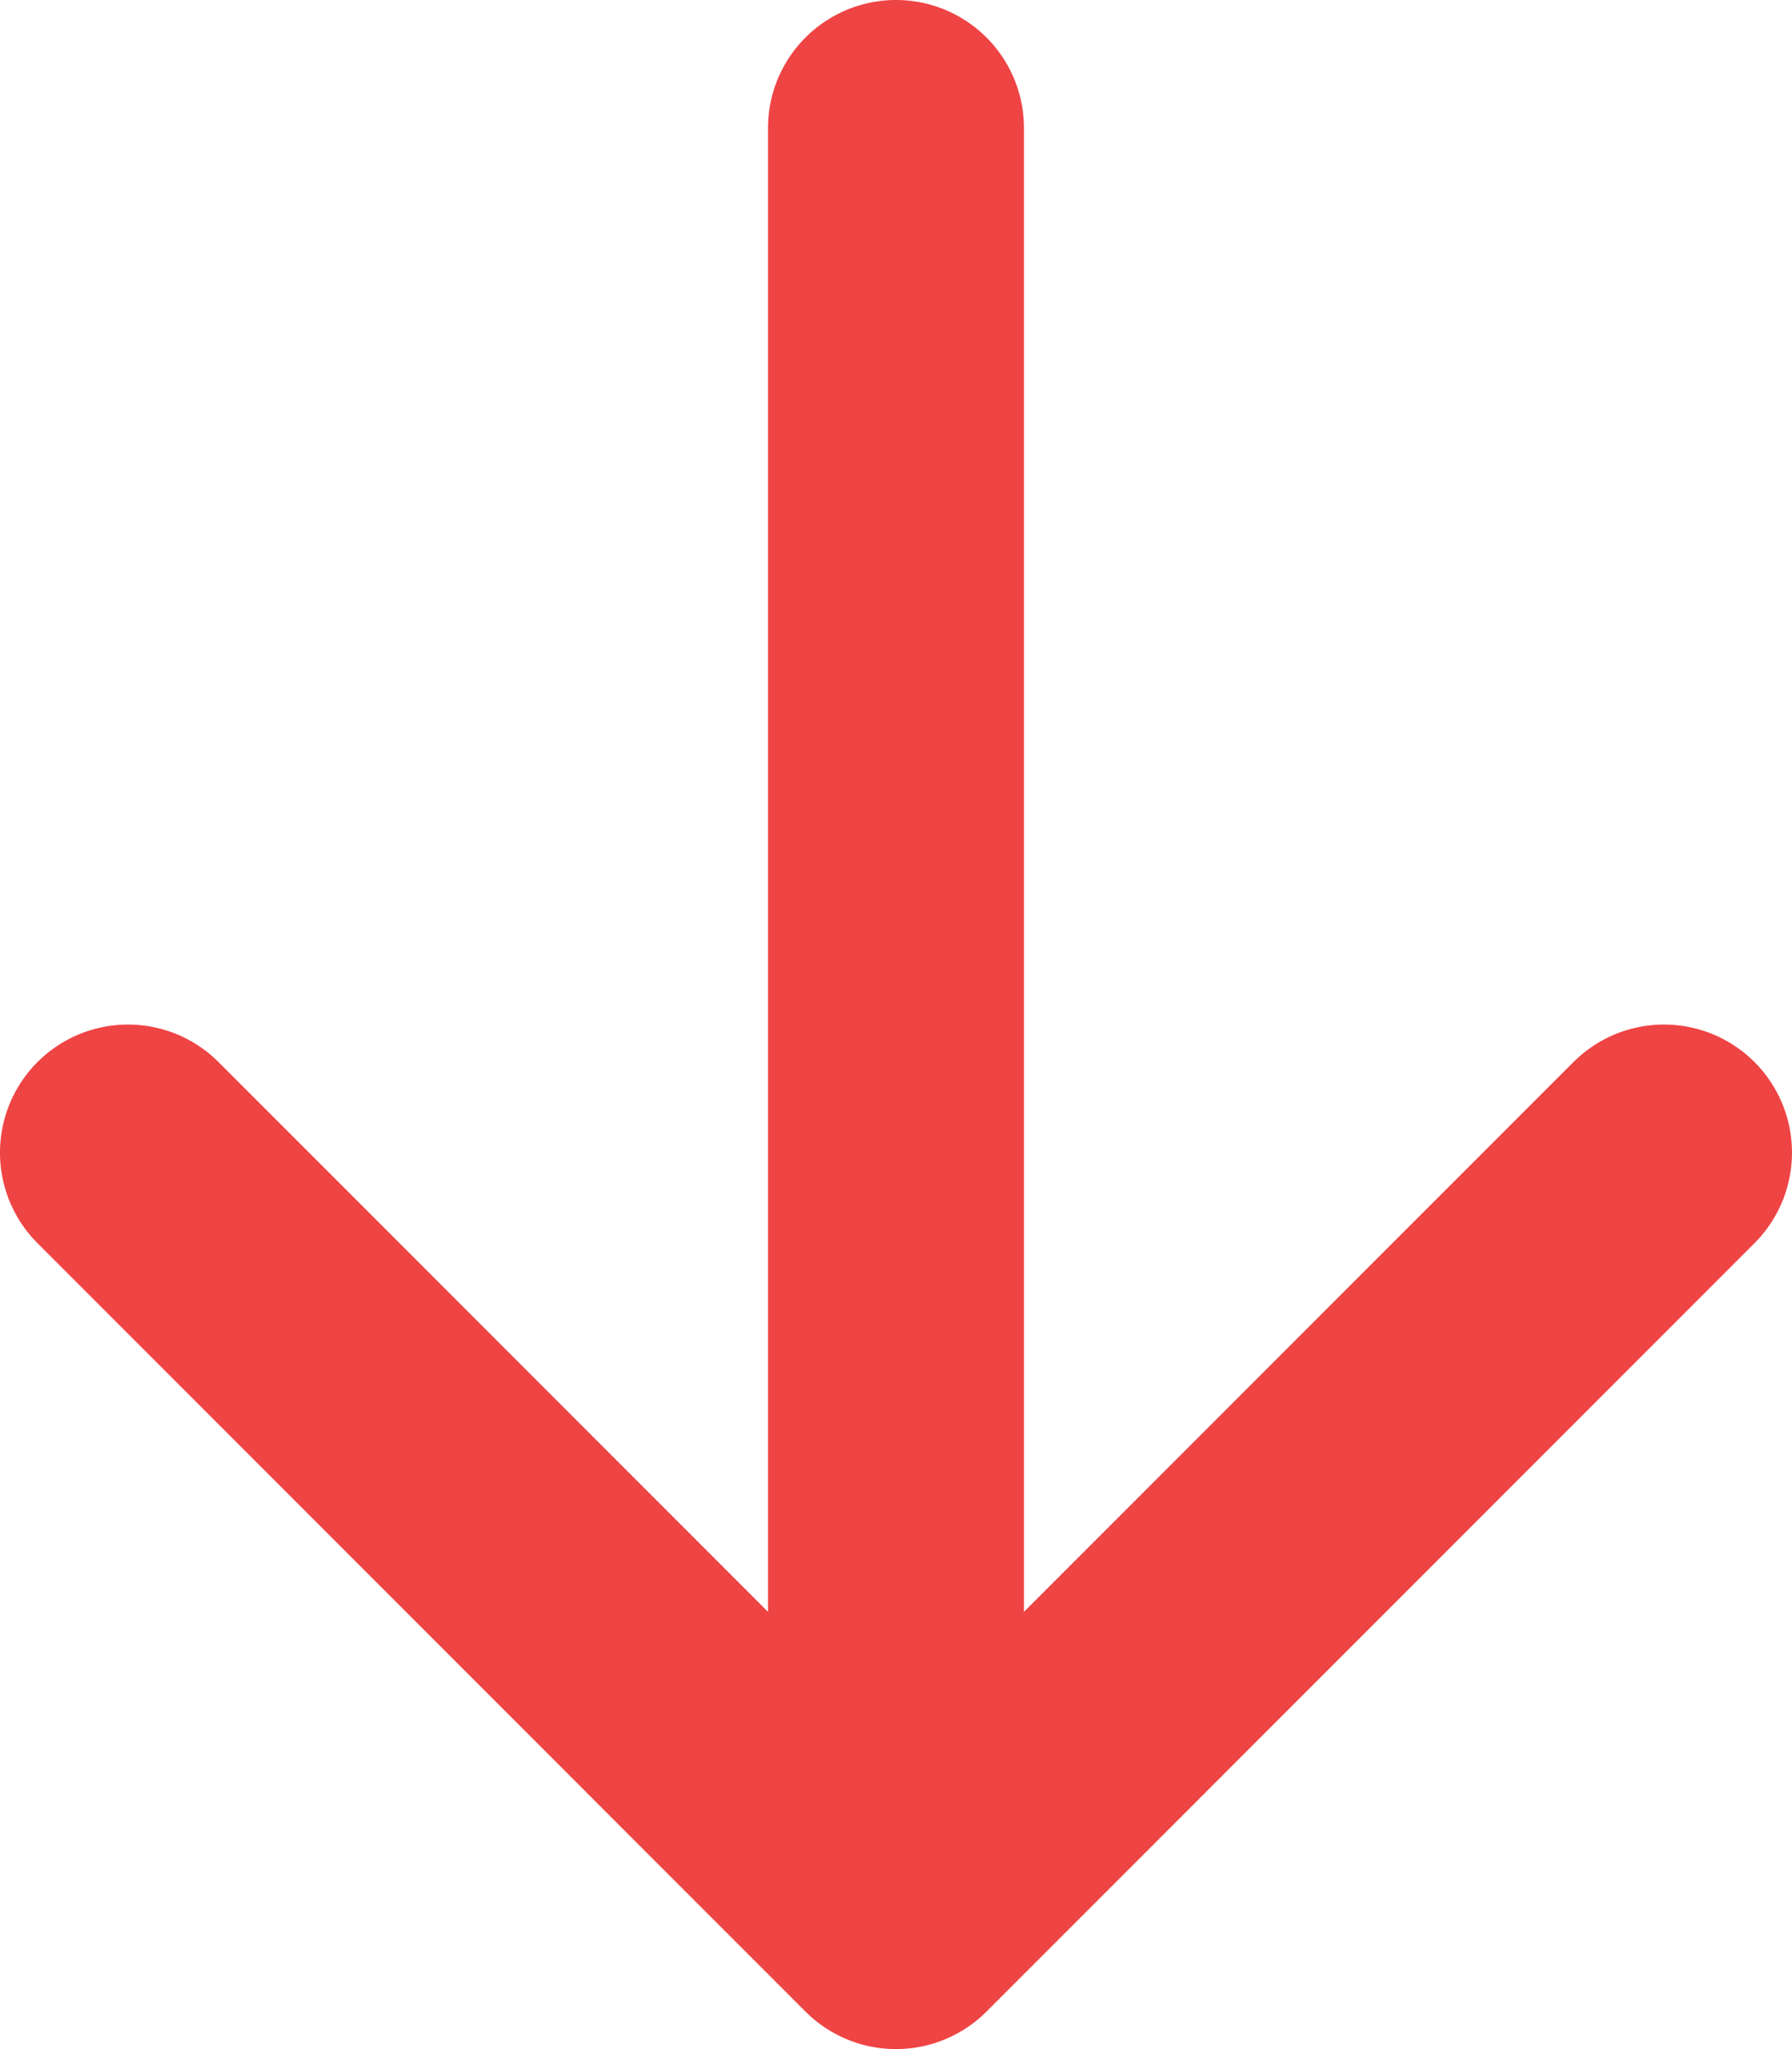 <?xml version="1.0" encoding="UTF-8"?><svg id="Layer_1" xmlns="http://www.w3.org/2000/svg" viewBox="0 0 466.67 533.33"><defs><style>.cls-1{fill:none;stroke:#ef4444;stroke-linecap:round;stroke-linejoin:round;stroke-width:66.67px;}</style></defs><path class="cls-1" d="m233.33,500V33.33m0,466.67l200-200m-200,200L33.33,300"/></svg>